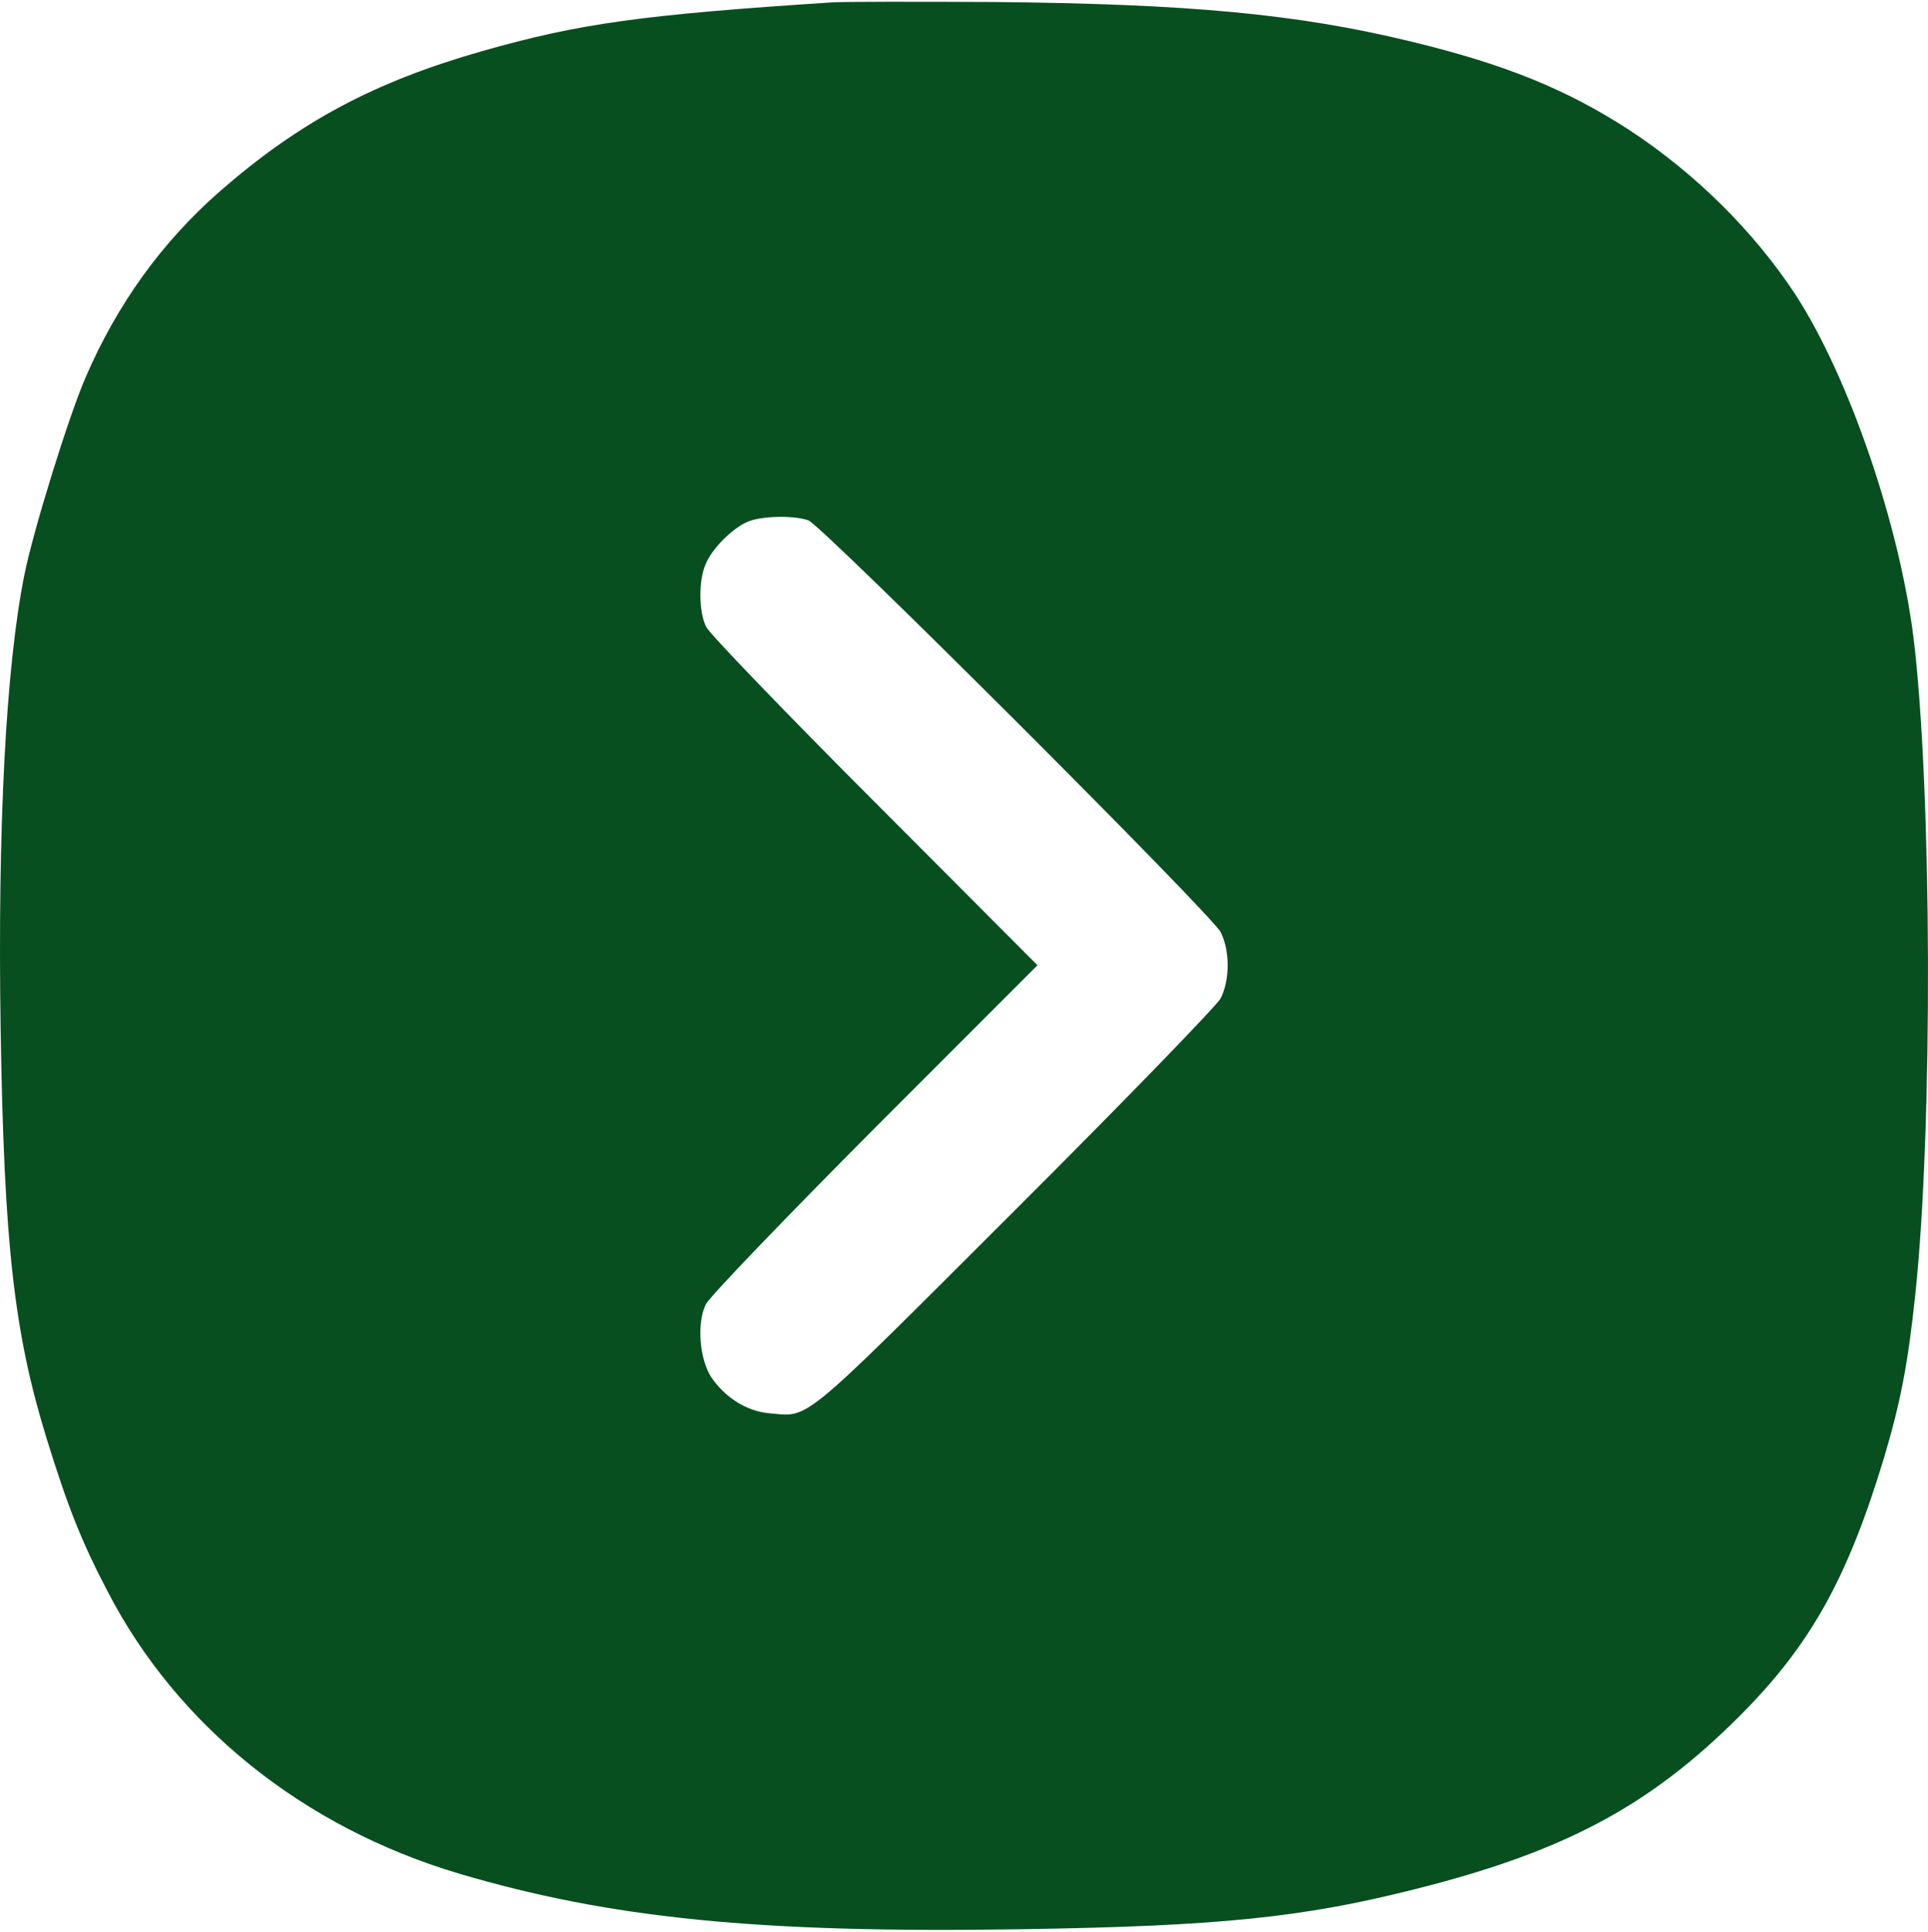 <svg width="500" height="501" viewBox="0 0 500 501" fill="none" xmlns="http://www.w3.org/2000/svg">
<path d="M215.804 0.617C166.264 3.843 150.24 6.092 125.128 13.229C96.988 21.245 77.641 31.608 56.927 49.694C41.977 62.794 30.349 78.925 22.142 97.989C17.745 108.157 8.56 137.779 6.313 149.119C1.525 172.973 -0.625 214.132 0.157 266.435C1.036 322.844 3.675 345.721 12.078 372.997C17.647 390.985 21.165 399.784 27.907 412.689C45.983 447.59 78.618 473.791 118.875 485.815C158.155 497.449 196.75 501.36 264.659 500.284C316.054 499.502 337.844 497.254 366.864 489.922C405.459 480.243 427.542 468.511 450.797 445.342C469.362 426.864 479.035 409.658 488.611 377.983C492.91 363.514 494.766 353.933 496.721 335.554C501.313 292.244 501.02 204.355 496.232 165.25C492.519 135.823 479.524 97.891 465.746 76.579C454.998 60.155 439.756 45.002 422.461 33.661C406.143 23.103 390.314 16.65 365.593 10.687C336.476 3.648 308.433 1.008 257.819 0.519C237.691 0.422 218.735 0.422 215.804 0.617ZM209.648 134.944C213.263 136.312 314.1 237.008 316.543 241.701C318.986 246.491 318.986 254.117 316.543 258.907C315.468 260.863 291.431 285.694 262.998 314.046C206.521 370.455 210.136 367.424 199.193 366.447C193.526 365.86 188.152 362.438 184.536 357.257C181.41 352.564 180.628 343.081 183.071 338.193C183.95 336.336 203.688 315.805 226.845 292.538L269.056 250.304L226.845 207.973C203.688 184.803 184.048 164.37 183.168 162.611C181.214 158.798 181.116 150.683 182.973 146.382C184.536 142.374 189.91 136.997 193.819 135.335C197.336 133.77 205.837 133.575 209.648 134.944Z" fill="#084F20"/>
</svg>
